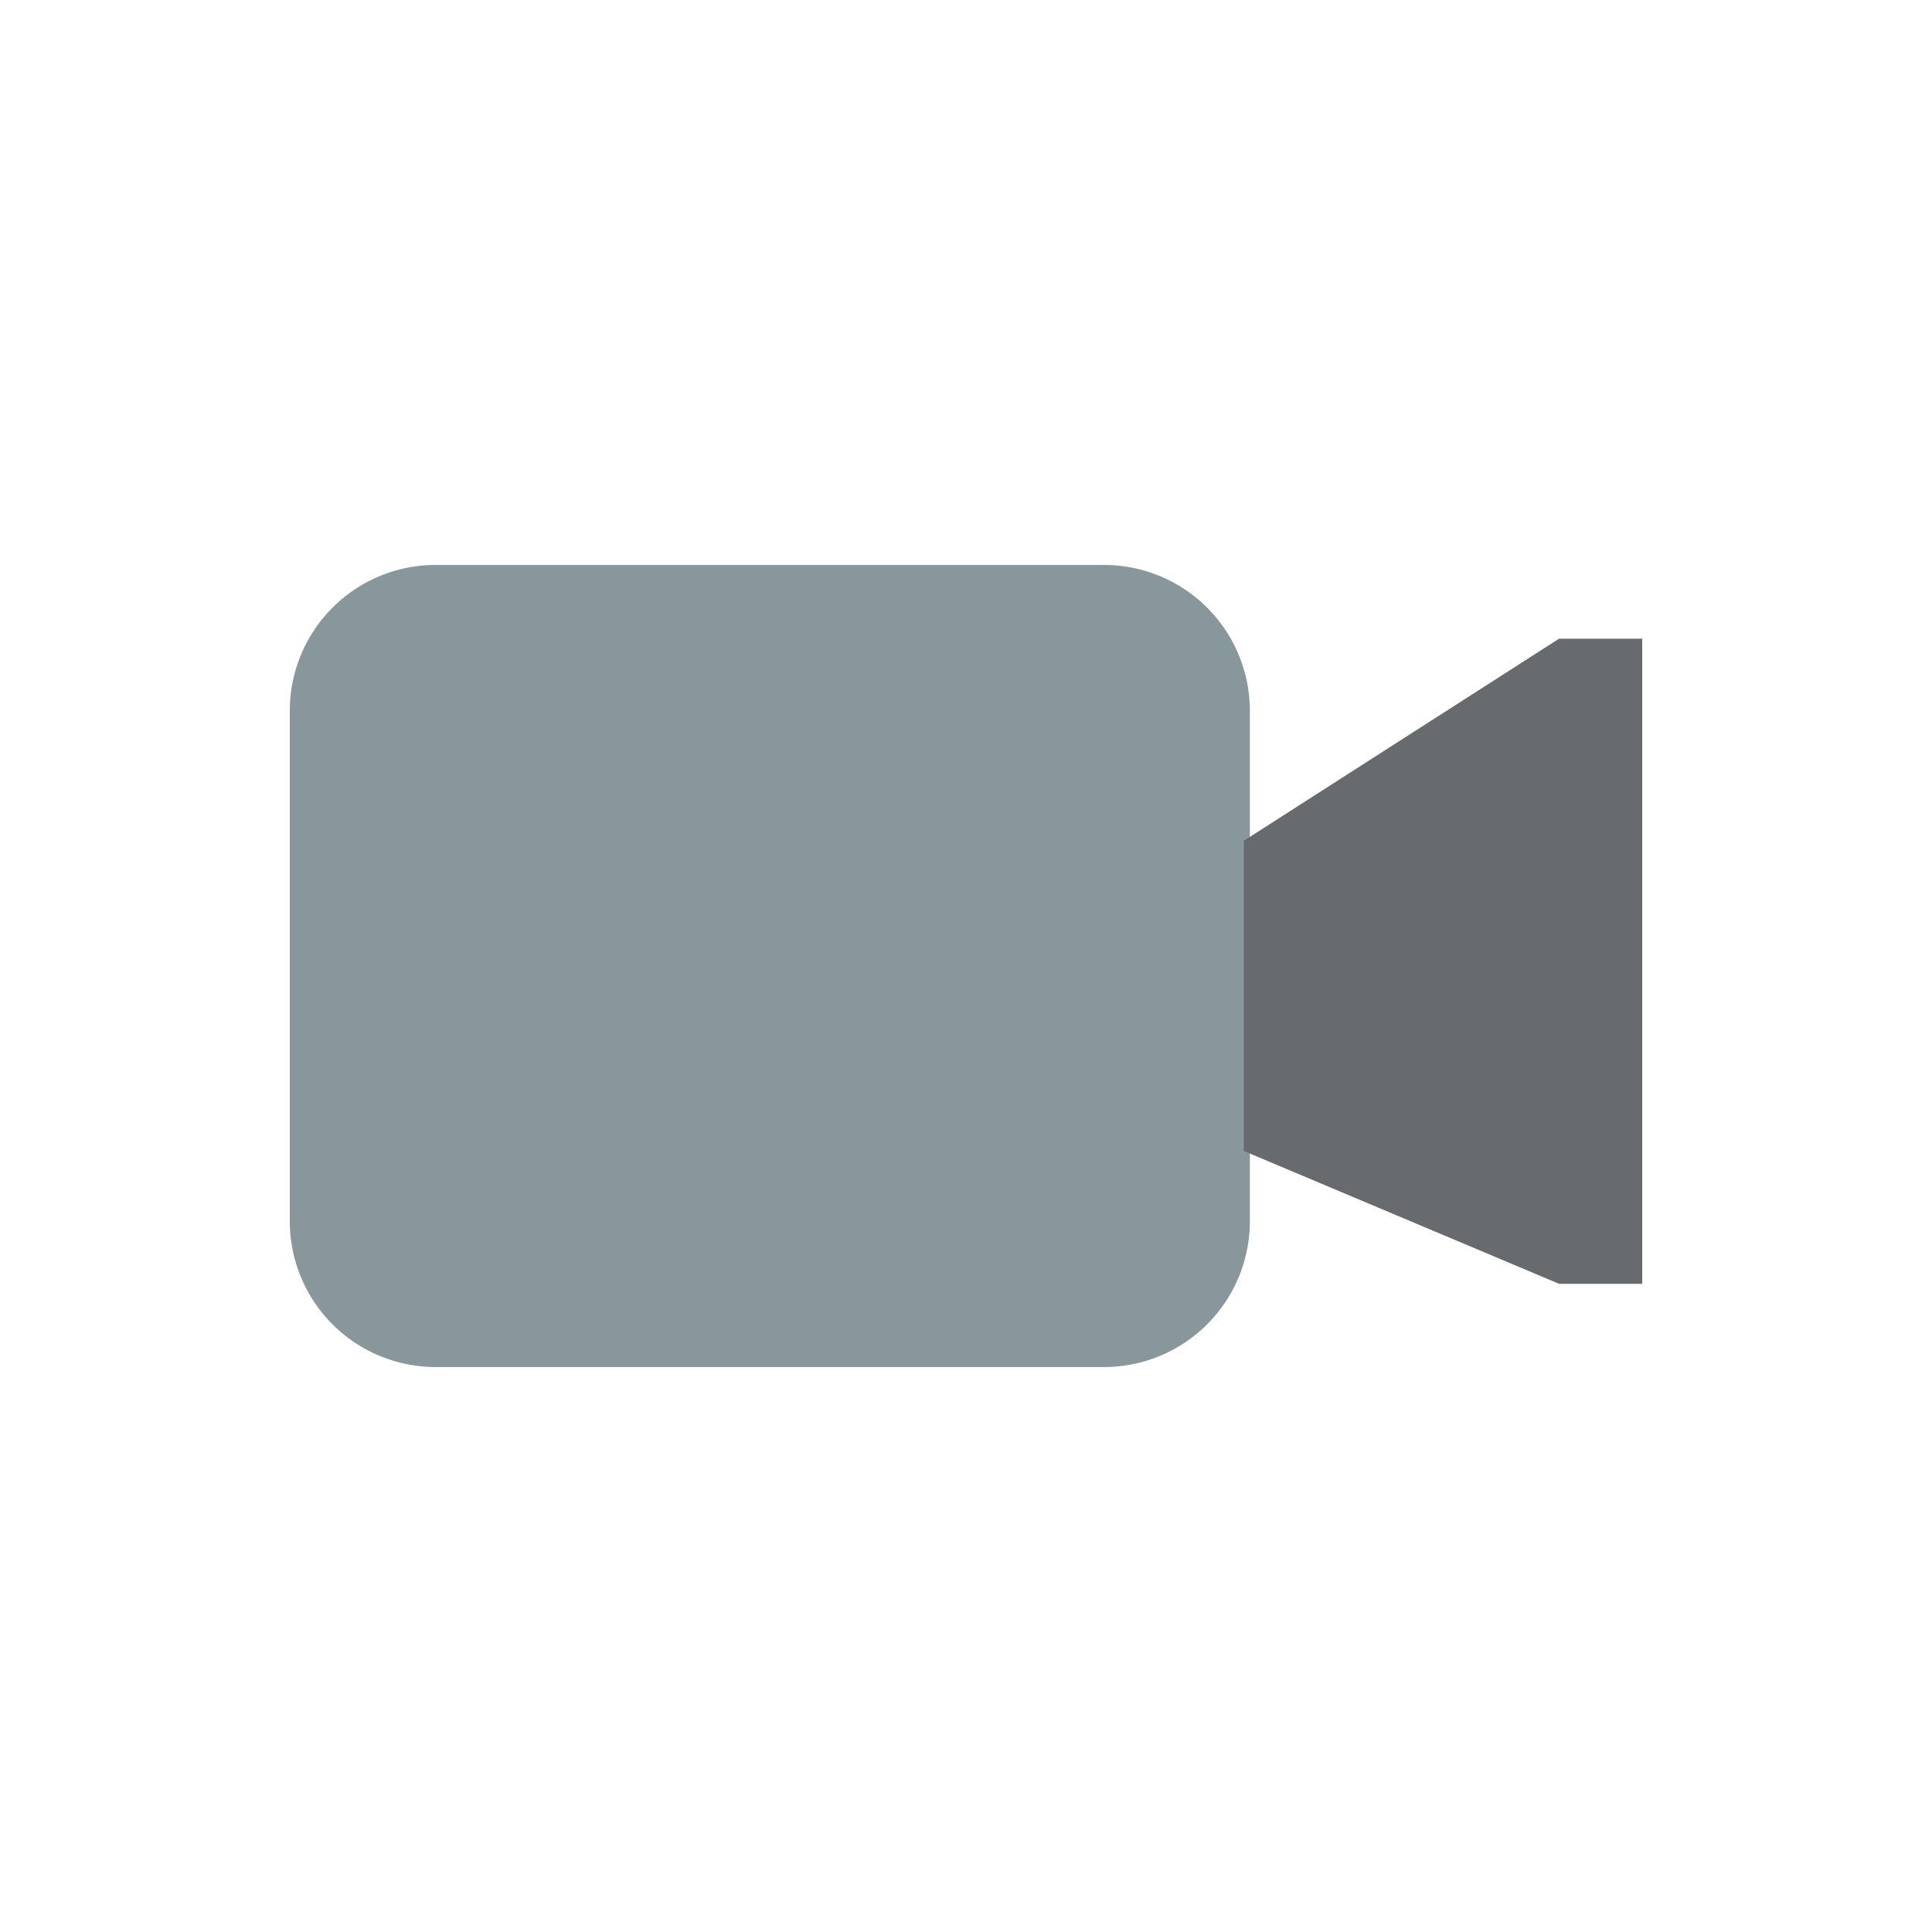 <svg xmlns="http://www.w3.org/2000/svg" xmlns:xlink="http://www.w3.org/1999/xlink" width="40" height="40" viewBox="0 0 40 40">
  <defs>
    <clipPath id="clip-Media">
      <rect width="40" height="40"/>
    </clipPath>
  </defs>
  <g id="Media" clip-path="url(#clip-Media)">
    <g id="ResourceMedia" transform="translate(6 11.697)">
      <path id="Path_1396" data-name="Path 1396" d="M3.019,0H16.858a3.019,3.019,0,0,1,3.019,3.019V13.587a3.019,3.019,0,0,1-3.019,3.019H3.019A3.019,3.019,0,0,1,0,13.587V3.019A3.019,3.019,0,0,1,3.019,0Z" fill="#87979c"/>
      <path id="Path_617" data-name="Path 617" d="M5522.5-5747.027l6.527-4.184h1.721v13.357h-1.721l-6.527-2.75Z" transform="translate(-5502.748 5752.737)" fill="#676b6e"/>
    </g>
  </g>
</svg>
